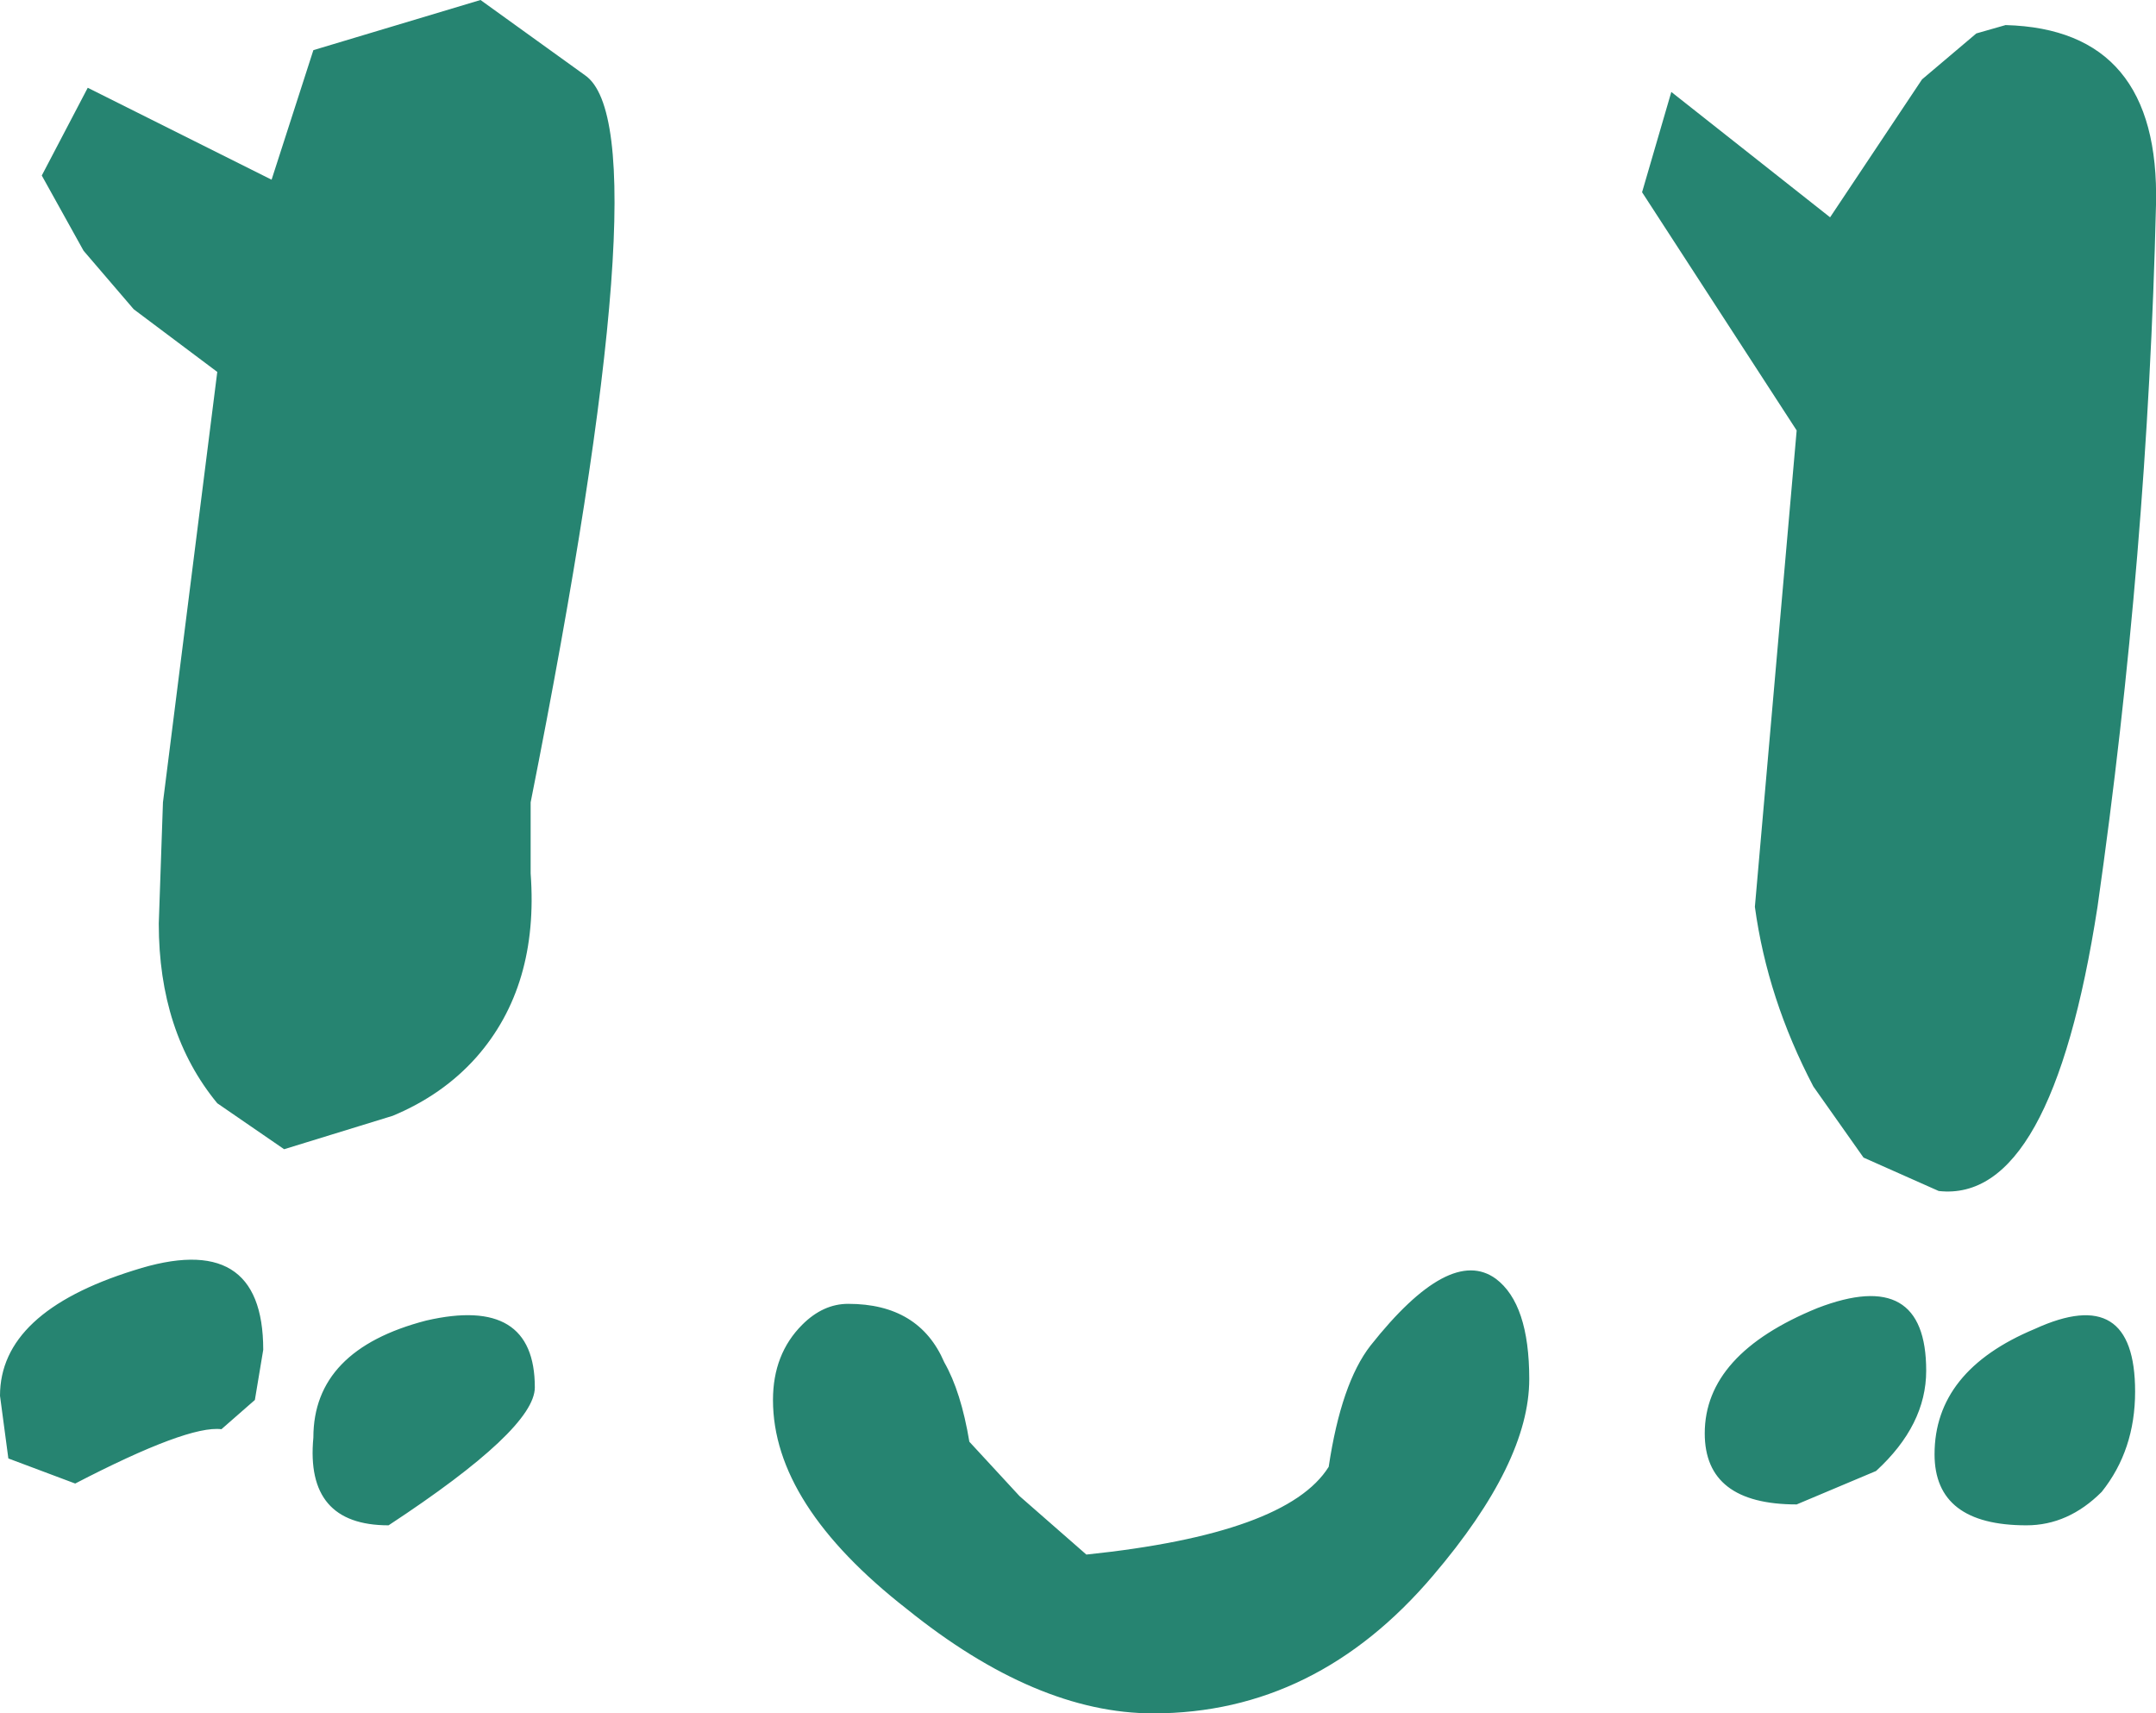 <?xml version="1.0" encoding="UTF-8" standalone="no"?>
<svg xmlns:xlink="http://www.w3.org/1999/xlink" height="20.5px" width="25.8px" xmlns="http://www.w3.org/2000/svg">
  <g transform="matrix(1.0, 0.0, 0.0, 1.0, 14.15, 10.1)">
    <path d="M9.85 -9.8 Q11.7 -9.75 11.65 -7.65 11.55 -3.45 10.95 0.75 10.4 4.3 9.05 4.15 L8.15 3.75 7.55 2.9 Q7.0 1.85 6.85 0.75 L7.35 -4.95 5.5 -7.8 5.85 -9.0 7.75 -7.5 8.85 -9.15 9.5 -9.7 9.85 -9.8 M11.0 7.75 Q10.6 8.15 10.1 8.15 9.0 8.15 9.0 7.3 9.0 6.3 10.2 5.8 11.4 5.25 11.4 6.55 11.4 7.25 11.0 7.75 M3.75 5.2 Q4.15 5.5 4.15 6.4 4.15 7.4 3.0 8.75 1.6 10.4 -0.35 10.4 -1.75 10.4 -3.3 9.15 -4.9 7.9 -4.9 6.65 -4.9 6.1 -4.55 5.75 -4.3 5.5 -4.0 5.5 -3.15 5.5 -2.85 6.2 -2.65 6.55 -2.55 7.15 L-1.95 7.8 -1.15 8.5 Q1.25 8.25 1.75 7.45 1.9 6.45 2.25 6.0 3.2 4.8 3.75 5.2 M8.3 7.5 L7.35 7.9 Q6.25 7.9 6.25 7.05 6.25 6.1 7.6 5.55 8.9 5.05 8.9 6.3 8.9 6.95 8.3 7.5 M-10.9 -7.95 L-10.4 -9.5 -8.4 -10.1 -7.15 -9.2 Q-6.2 -8.55 -7.8 -0.5 L-7.8 0.35 Q-7.7 1.7 -8.45 2.55 -8.85 3.0 -9.45 3.25 L-10.75 3.65 -11.55 3.1 Q-12.25 2.25 -12.25 0.95 L-12.2 -0.5 -11.55 -5.65 -12.55 -6.4 -13.15 -7.1 -13.65 -8.0 -13.1 -9.05 -10.9 -7.95 M-9.5 8.15 Q-10.5 8.15 -10.4 7.1 -10.4 6.05 -9.05 5.7 -7.75 5.4 -7.75 6.5 -7.75 7.0 -9.5 8.15 M-11.0 6.05 L-11.1 6.65 -11.5 7.0 Q-11.9 6.95 -13.25 7.65 L-14.05 7.35 -14.15 6.6 Q-14.15 5.6 -12.55 5.1 -11.0 4.6 -11.0 6.05" fill="#268471" fill-rule="evenodd" stroke="none"/>
  </g>
</svg>
